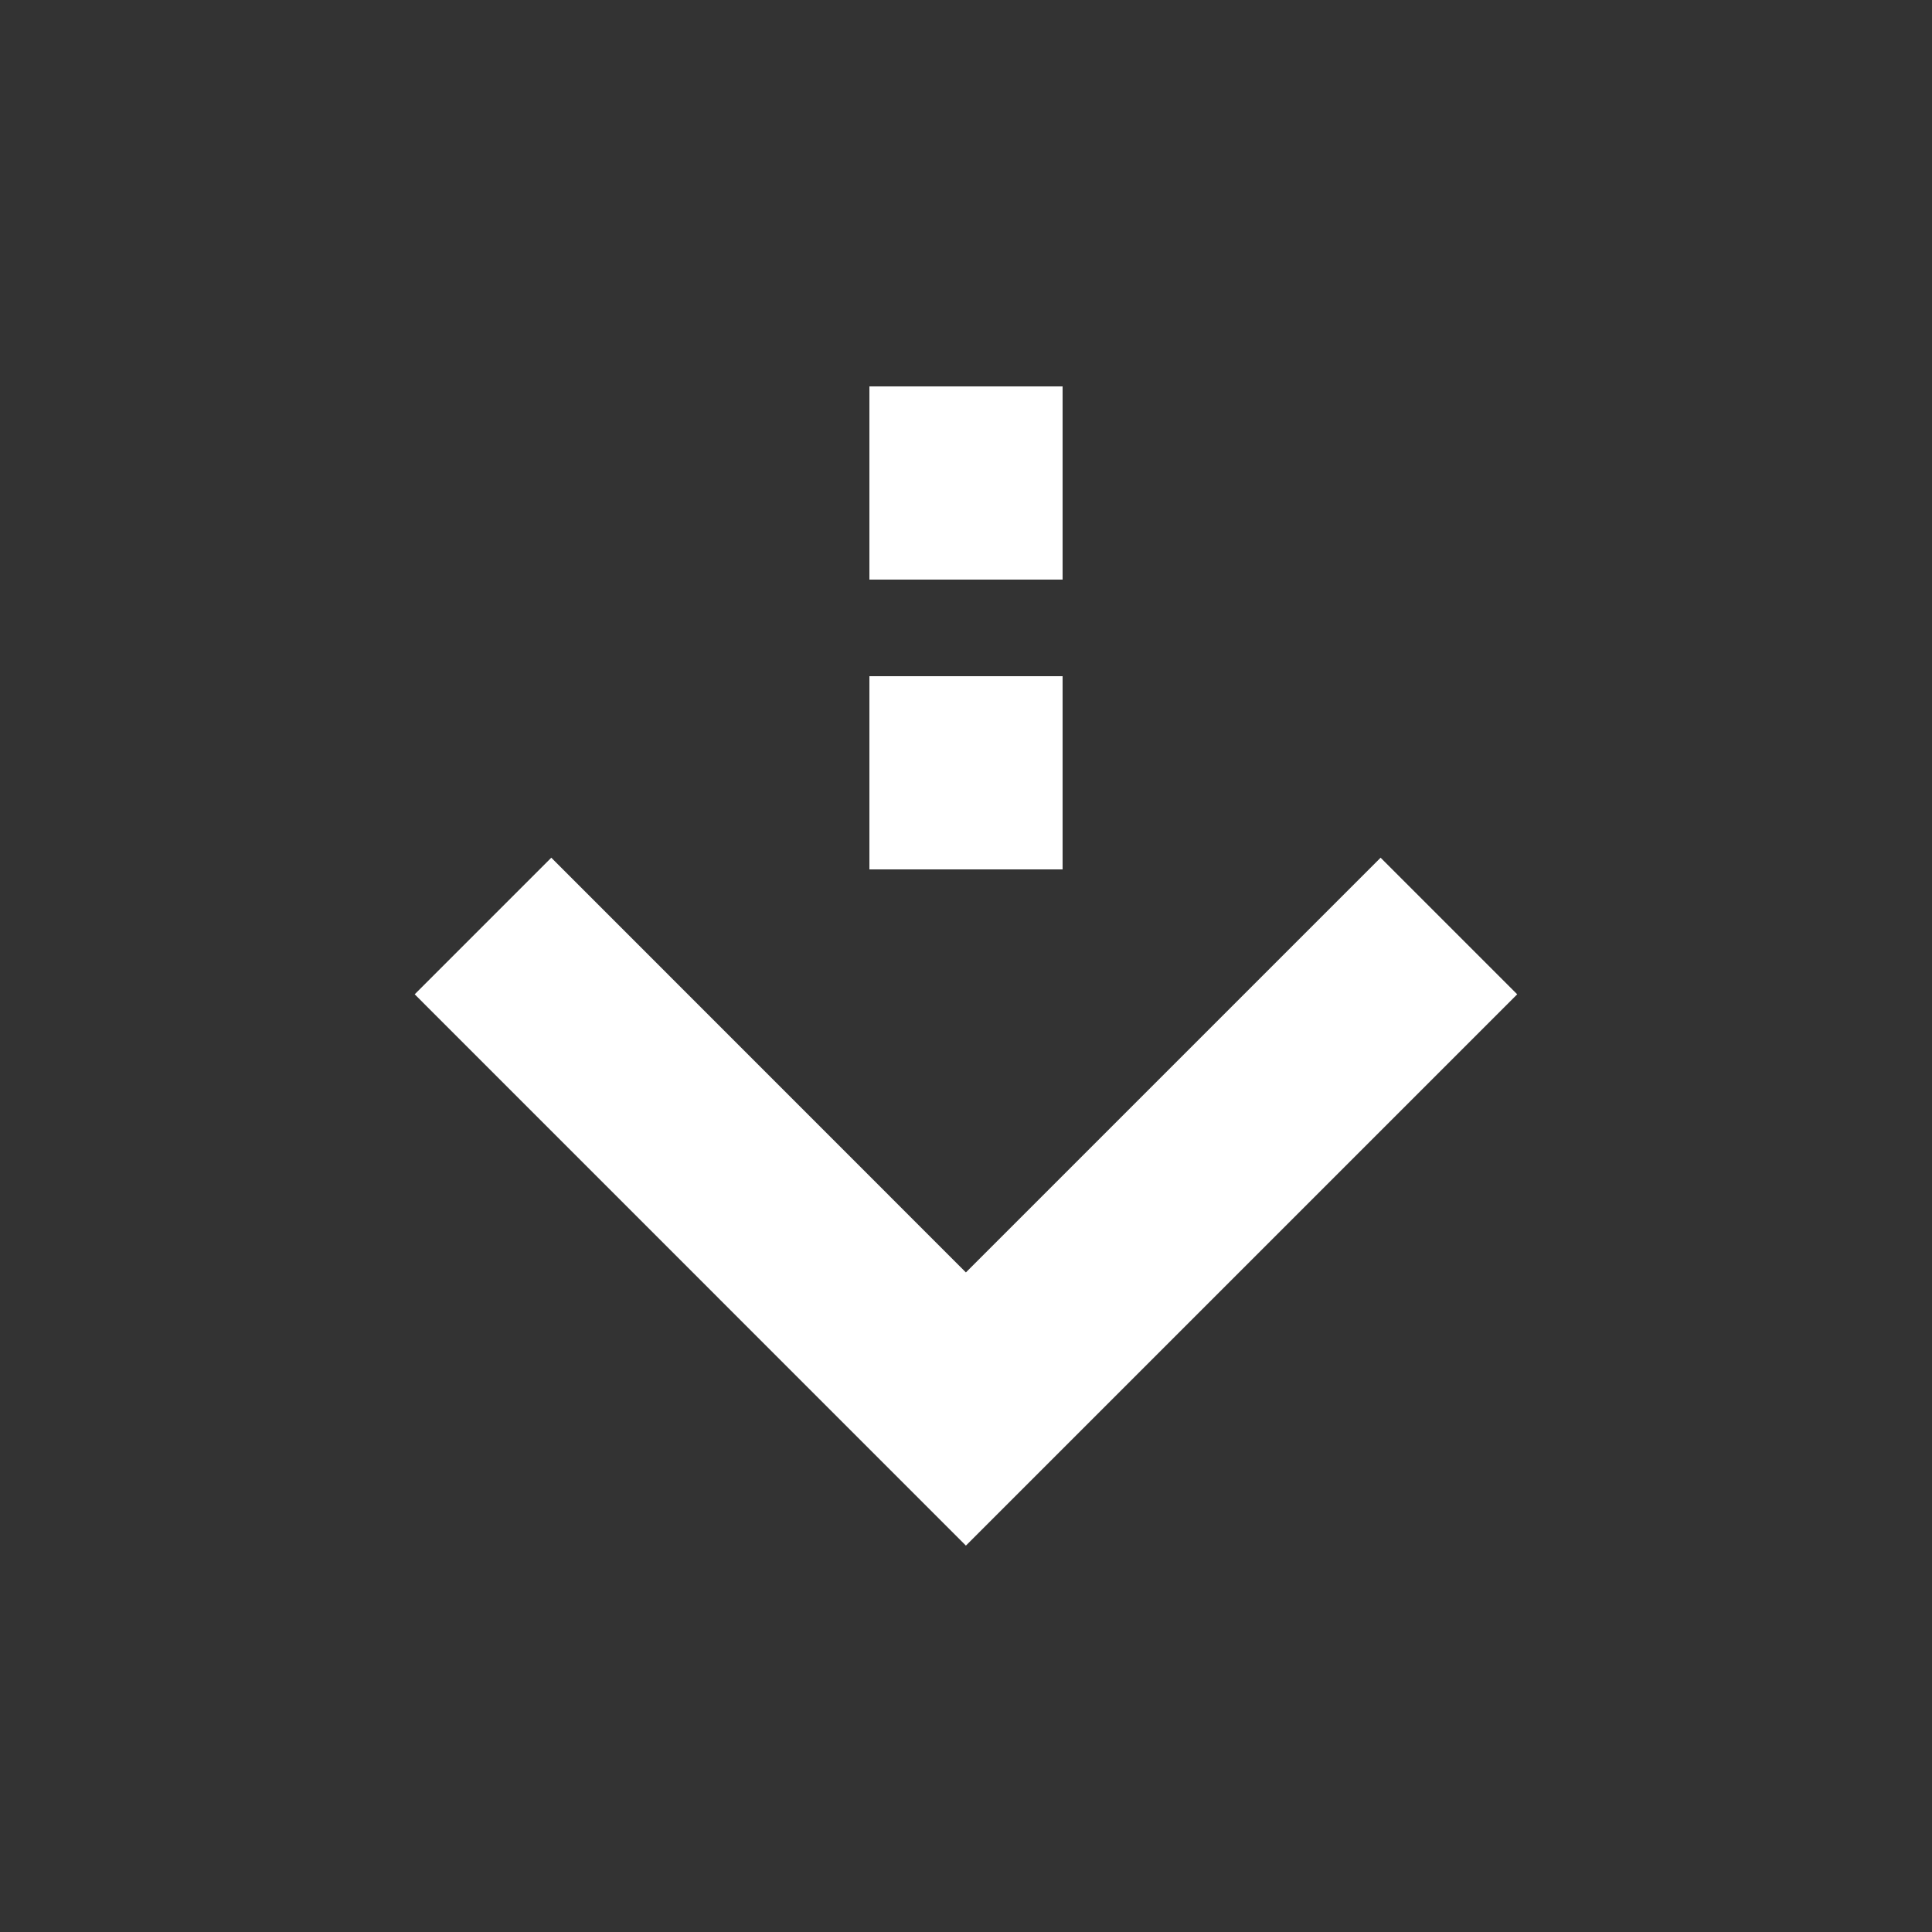 <?xml version="1.0" encoding="UTF-8" standalone="no"?>
<svg width="20px" height="20px" viewBox="0 0 20 20" version="1.1" xmlns="http://www.w3.org/2000/svg" xmlns:xlink="http://www.w3.org/1999/xlink">
    <rect x="0" y="0" width="20" height="20" fill="#333333" stroke="none"/>
    <!-- Generator: Sketch 42 (36781) - http://www.bohemiancoding.com/sketch -->
    <title>icons/arrow_scroll-white</title>
    <desc>Created with Sketch.</desc>
    <defs></defs>
    <g id="Symbols" stroke="none" stroke-width="1" fill="none" fill-rule="evenodd">
        <g id="icons/arrow_scroll-white" fill="#FFFFFF">
            <g id="Page-1" transform="translate(4, 4)">
                <polygon id="Fill-3" points="11.706 6.293 10.292 4.879 5.999 9.172 1.707 4.879 0.293 6.293 5.999 12"></polygon>
                <polygon id="Fill-4" points="5 5 7 5 7 3 5 3"></polygon>
                <polygon id="Fill-5" points="5 2 7 2 7 0 5 0"></polygon>
            </g>
        </g>
    </g>
</svg>